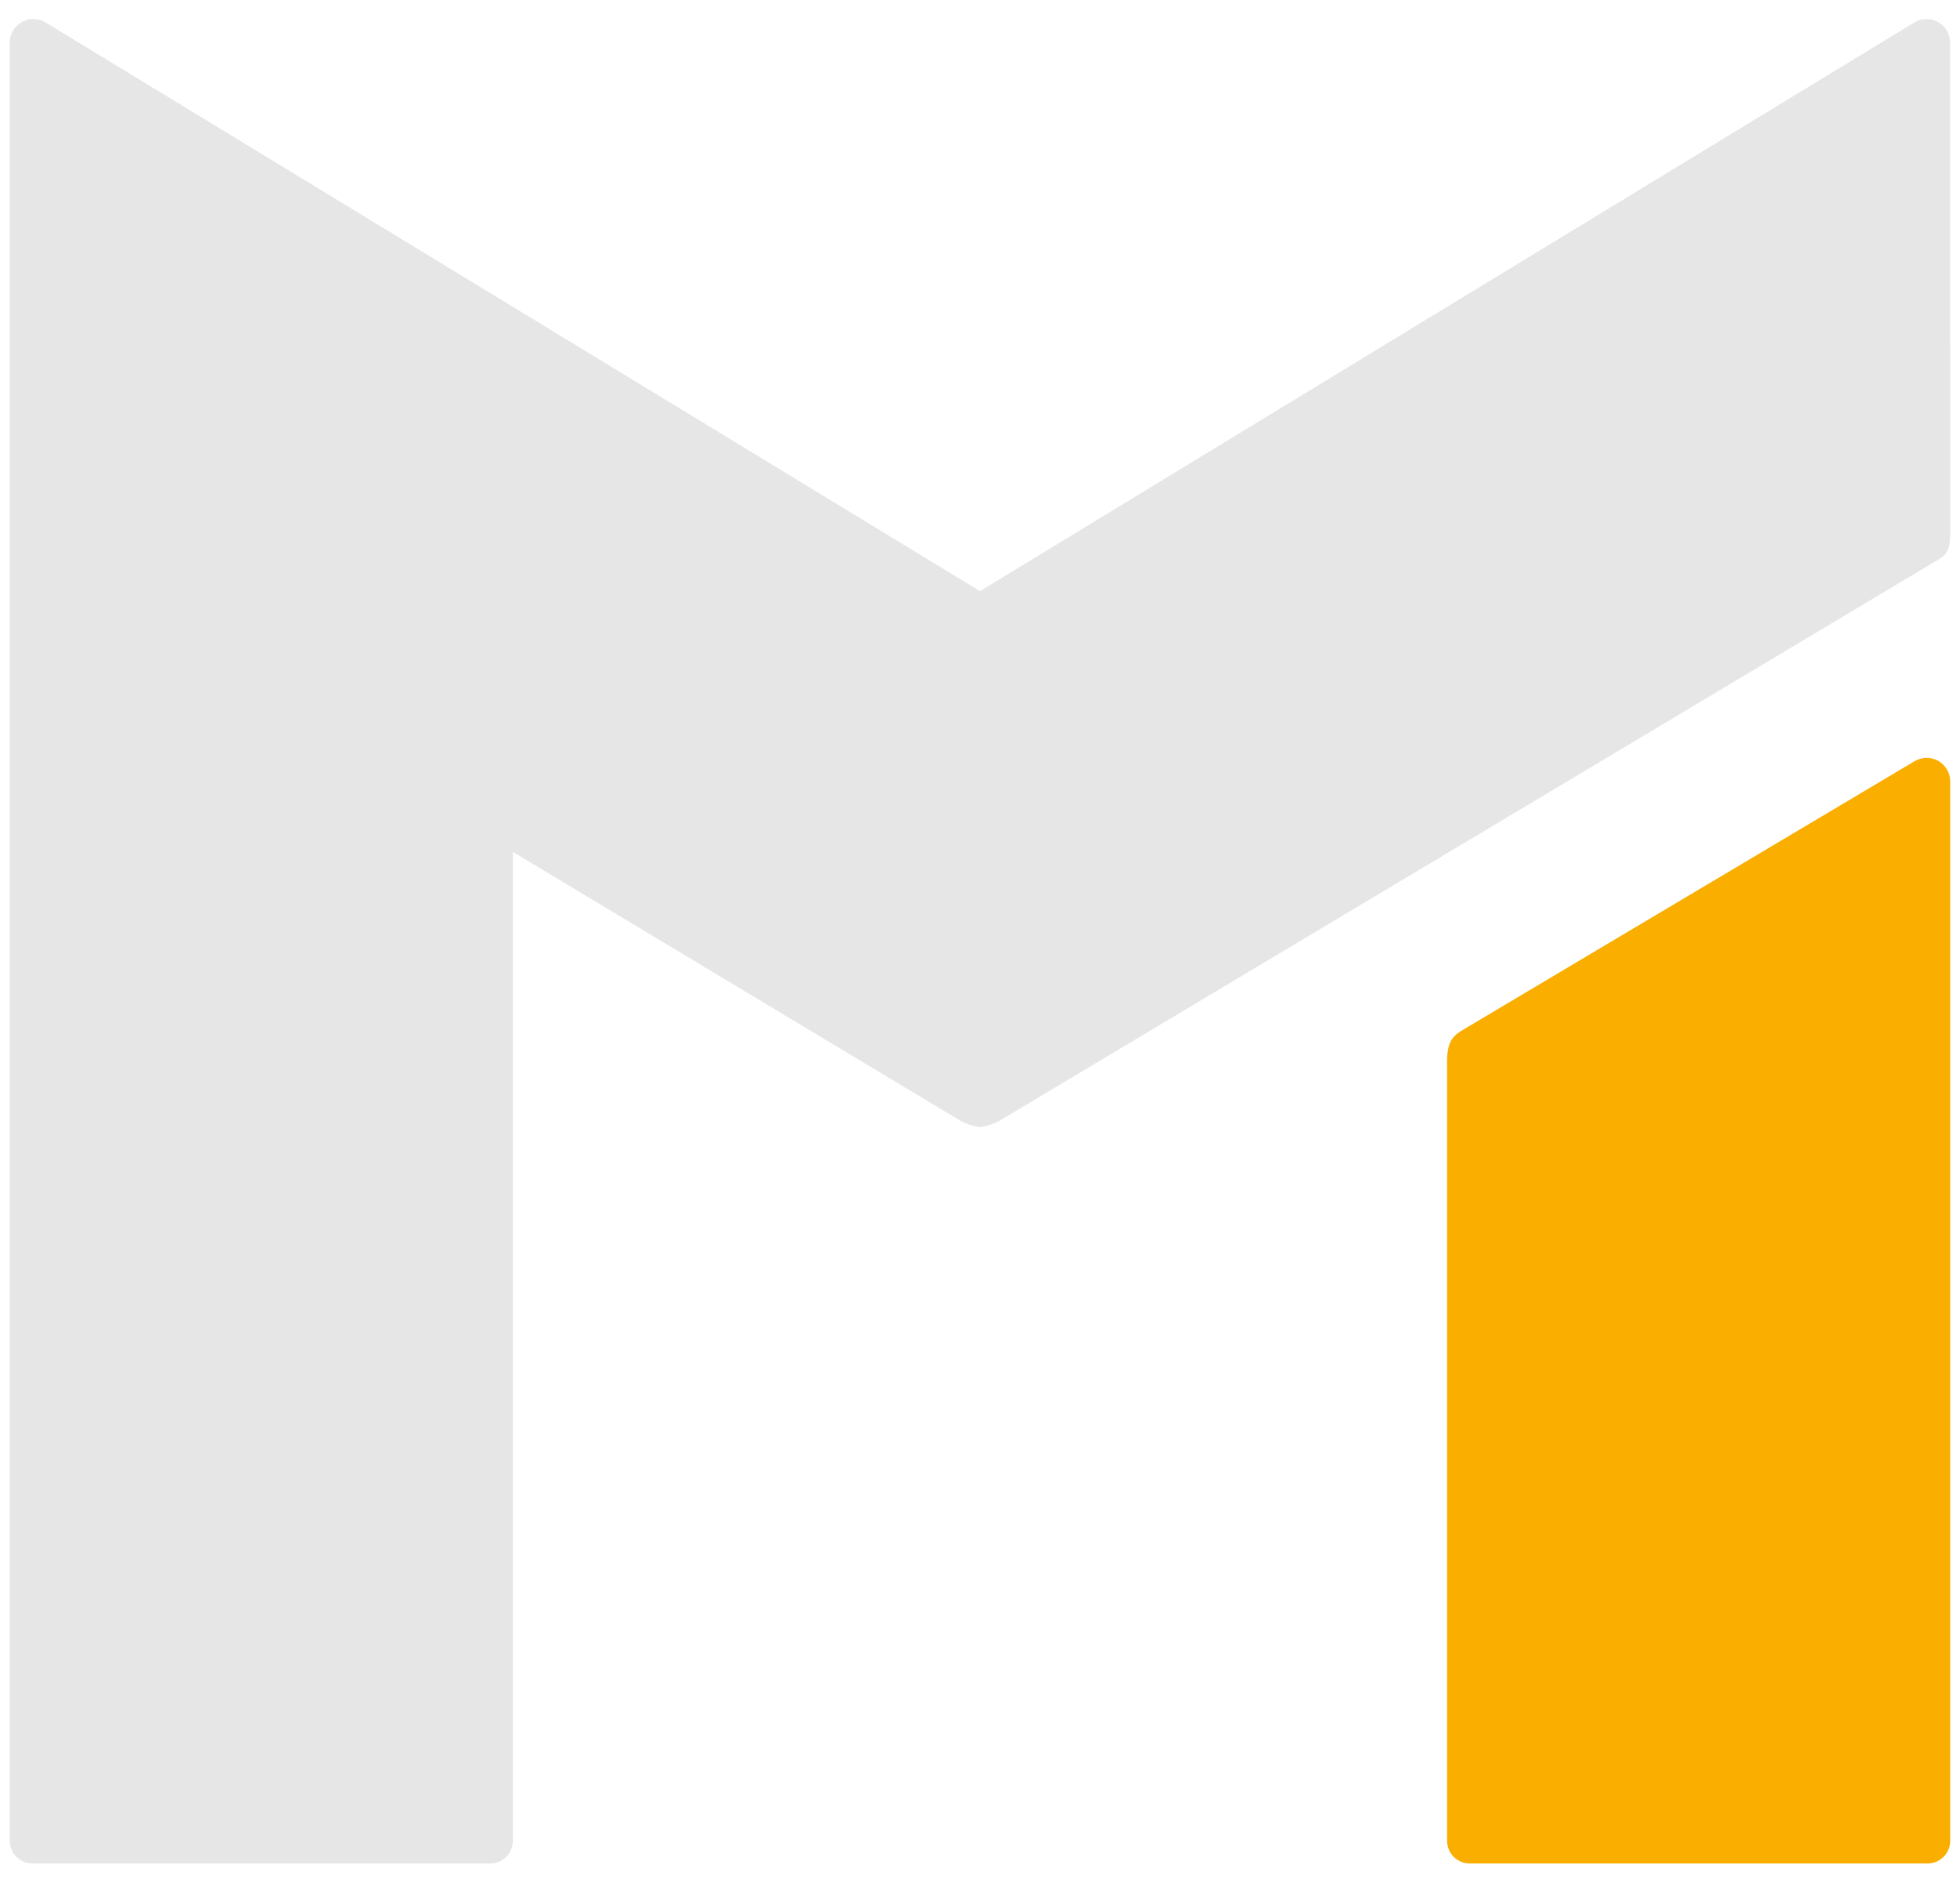 <?xml version="1.0" encoding="UTF-8"?>
<svg xmlns="http://www.w3.org/2000/svg" xmlns:xlink="http://www.w3.org/1999/xlink" width="100px" height="97px" viewBox="0 0 99 97" version="1.1">
<g id="surface1">
<path style=" stroke:none;fill-rule:nonzero;fill:rgb(90%,90.137%,90.412%);fill-opacity:1;" d="M 98.996 2.172 C 98.996 1.738 98.762 1.336 98.383 1.125 C 98.004 0.914 97.543 0.922 97.172 1.145 L 49.5 30.164 L 1.824 1.145 C 1.453 0.918 0.988 0.91 0.613 1.125 C 0.234 1.336 0 1.738 0 2.172 L 0 93.93 C 0 94.566 0.516 95.086 1.156 95.086 L 24.516 95.086 C 25.152 95.086 25.668 94.566 25.668 93.93 L 25.668 43.469 L 48.34 57.09 C 48.691 57.316 49.086 57.461 49.5 57.508 C 49.914 57.461 50.309 57.316 50.656 57.09 C 50.656 57.09 98.062 28.754 98.41 28.543 C 98.922 28.238 99 27.914 99 27.117 C 99 26.766 98.996 2.172 98.996 2.172 Z M 98.996 2.172 "/>
<path style=" stroke:none;fill-rule:nonzero;fill:rgb(97.647%,68.235%,0%);fill-opacity:1;" d="M 98.391 38.824 C 98.016 38.613 97.555 38.621 97.184 38.84 L 74.168 52.531 C 73.602 52.855 73.332 53.172 73.332 54.156 L 73.332 93.93 C 73.332 94.234 73.453 94.531 73.668 94.746 C 73.883 94.961 74.176 95.086 74.48 95.086 L 97.844 95.086 C 98.484 95.086 99 94.566 99 93.93 L 99 39.871 C 99 39.438 98.766 39.039 98.391 38.824 "/>
</g>
</svg>
